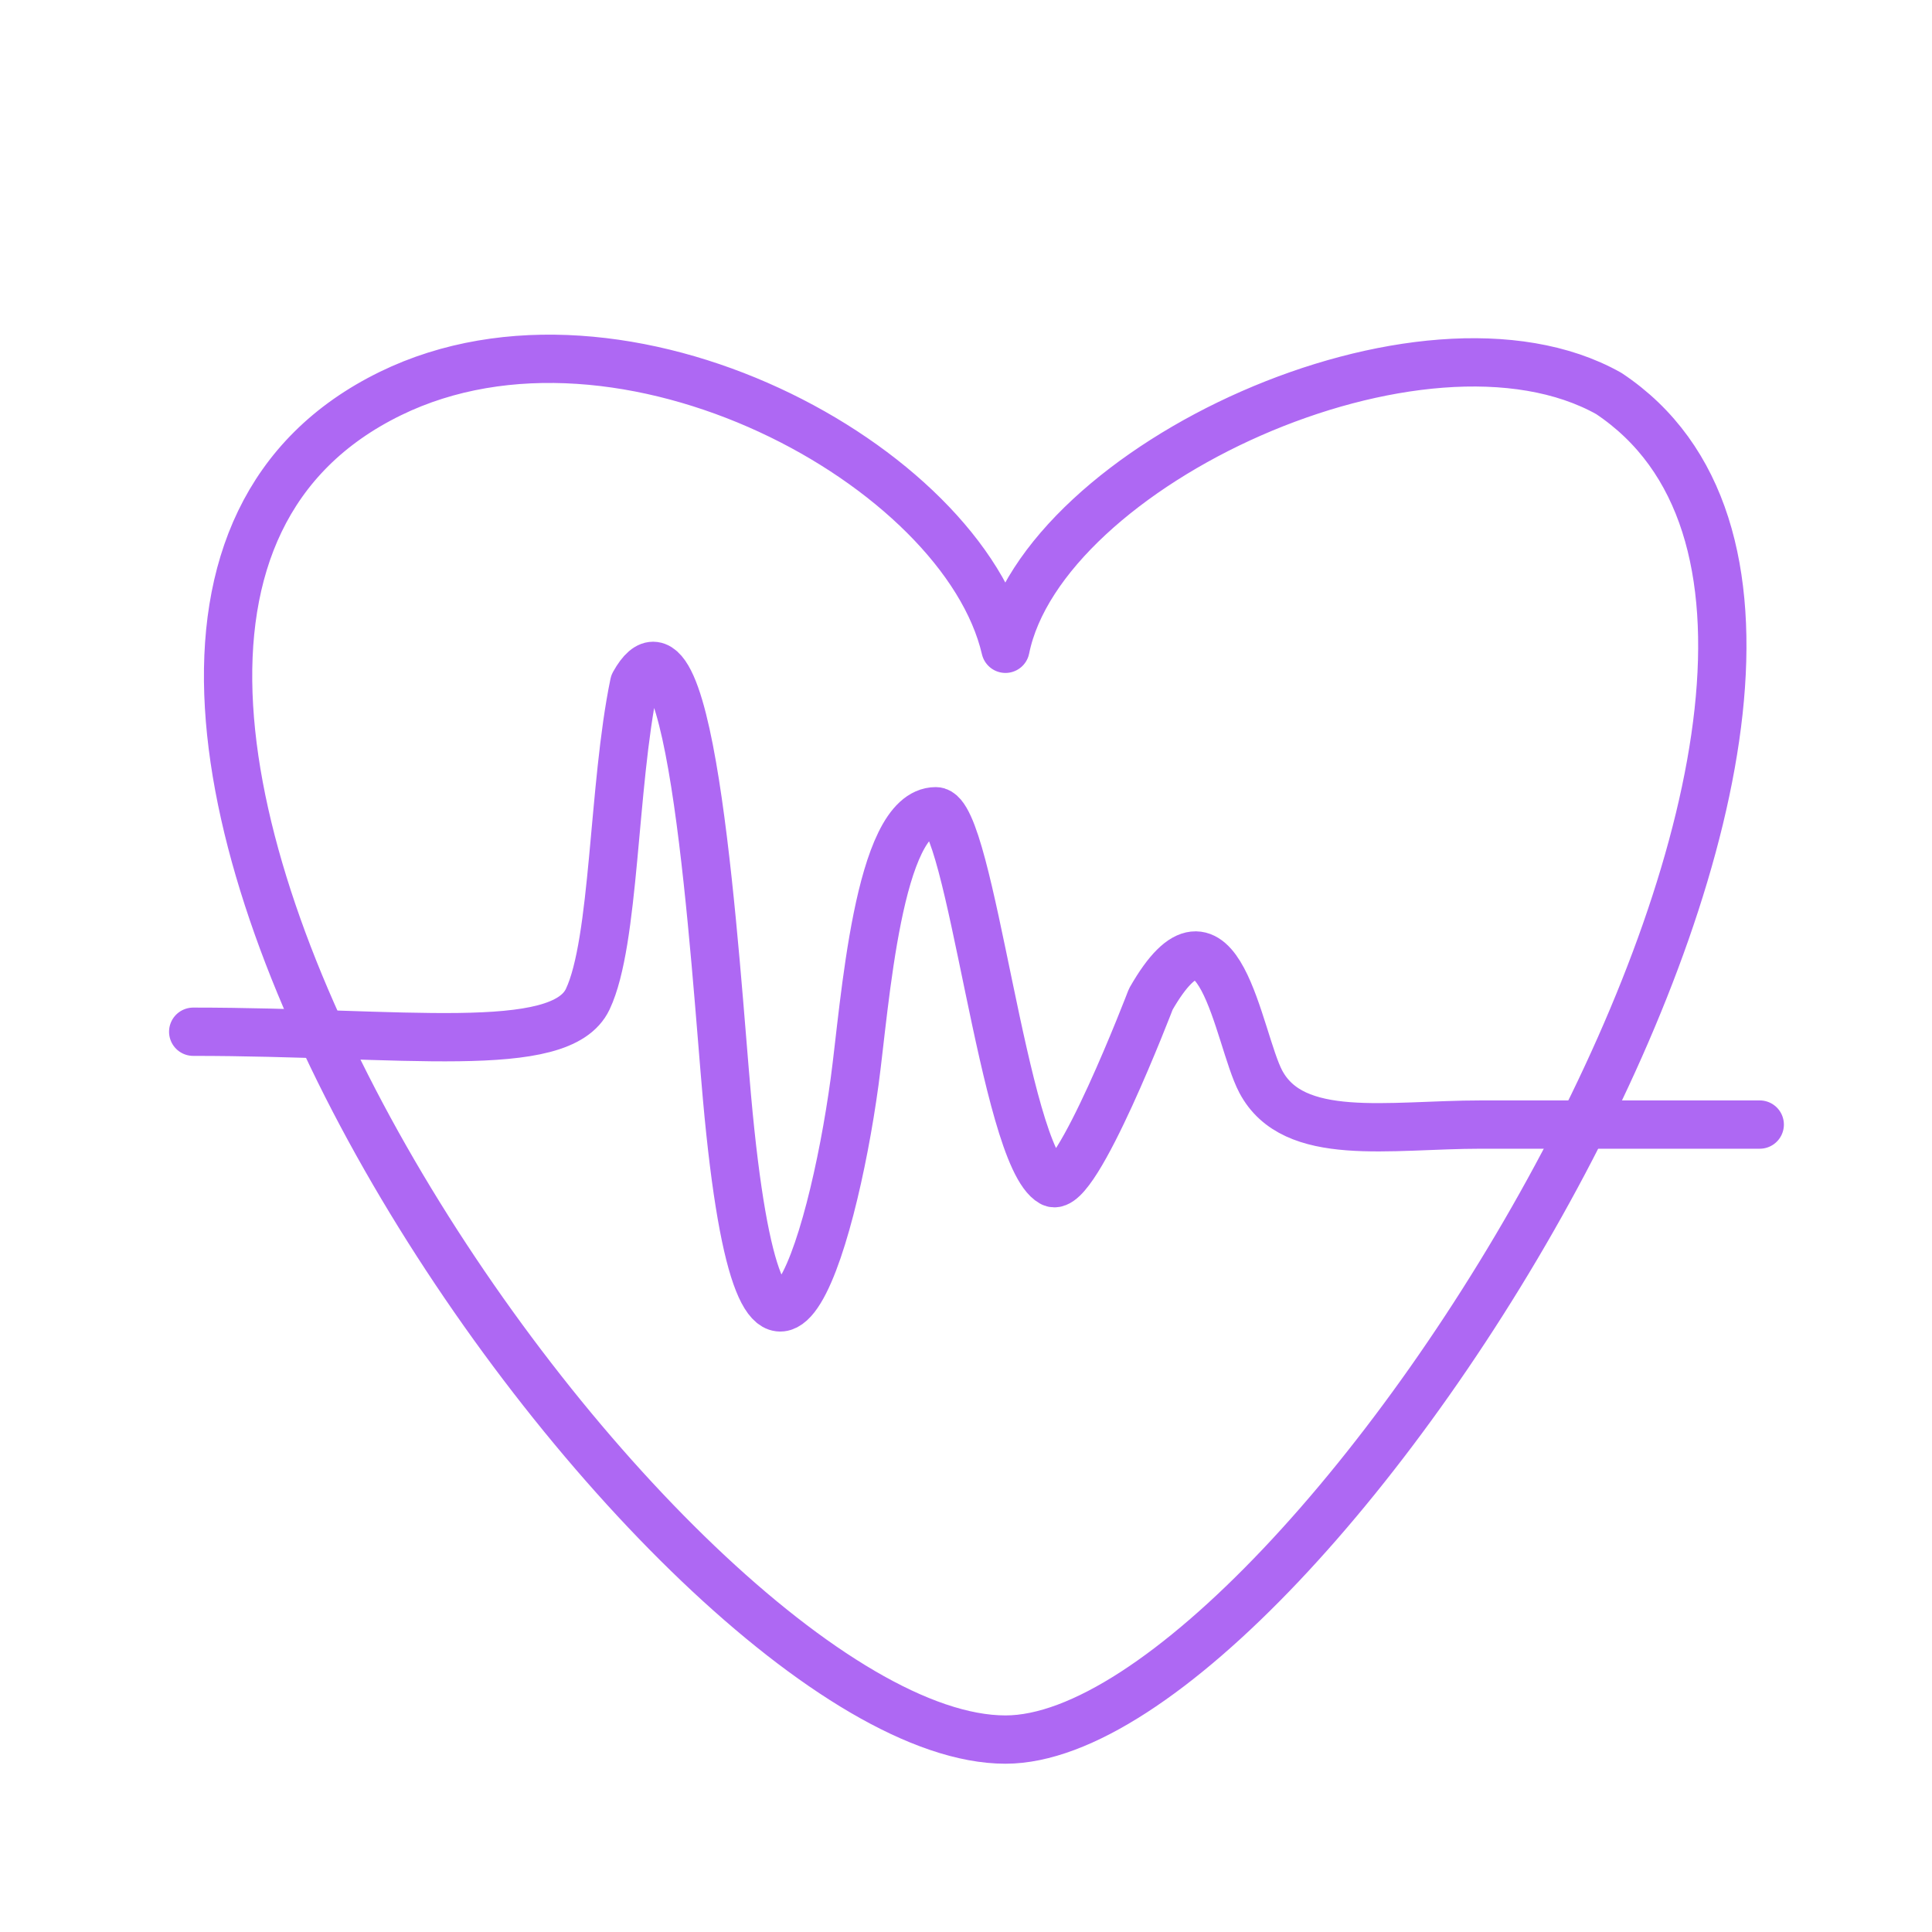 <svg xmlns="http://www.w3.org/2000/svg" width="80" height="80" fill="none" viewBox="0 0 80 80">
  <path stroke="#AE68F3" stroke-linecap="round" stroke-linejoin="round" stroke-width="2" d="M66.62 16.295c-7.688-4.325-23.454 2.989-24.986 10.57-1.765-7.581-15.844-15.27-25.466-10.57-20.661 10.09 11.613 55.737 25.466 55.737 12.493 0 40.843-45.166 24.986-55.737z"/>
  <path stroke="#AE68F3" stroke-linecap="round" stroke-linejoin="round" stroke-width="2" d="M8 42.722c8.649 0 15.204 1.043 16.337-1.348 1.13-2.387 1.038-8.81 1.922-13.067 2.402-4.324 3.348 11.62 3.844 17.14 1.441 16.049 4.346 6.247 5.285-.661.429-3.154.961-11.194 3.364-11.194 1.441 0 2.803 14.264 4.804 15.376.986.547 4.096-7.594 4.096-7.594 2.825-4.944 3.603 1.617 4.553 3.412 1.356 2.56 5.286 1.78 9.13 1.78h11.532"/>
</svg>

